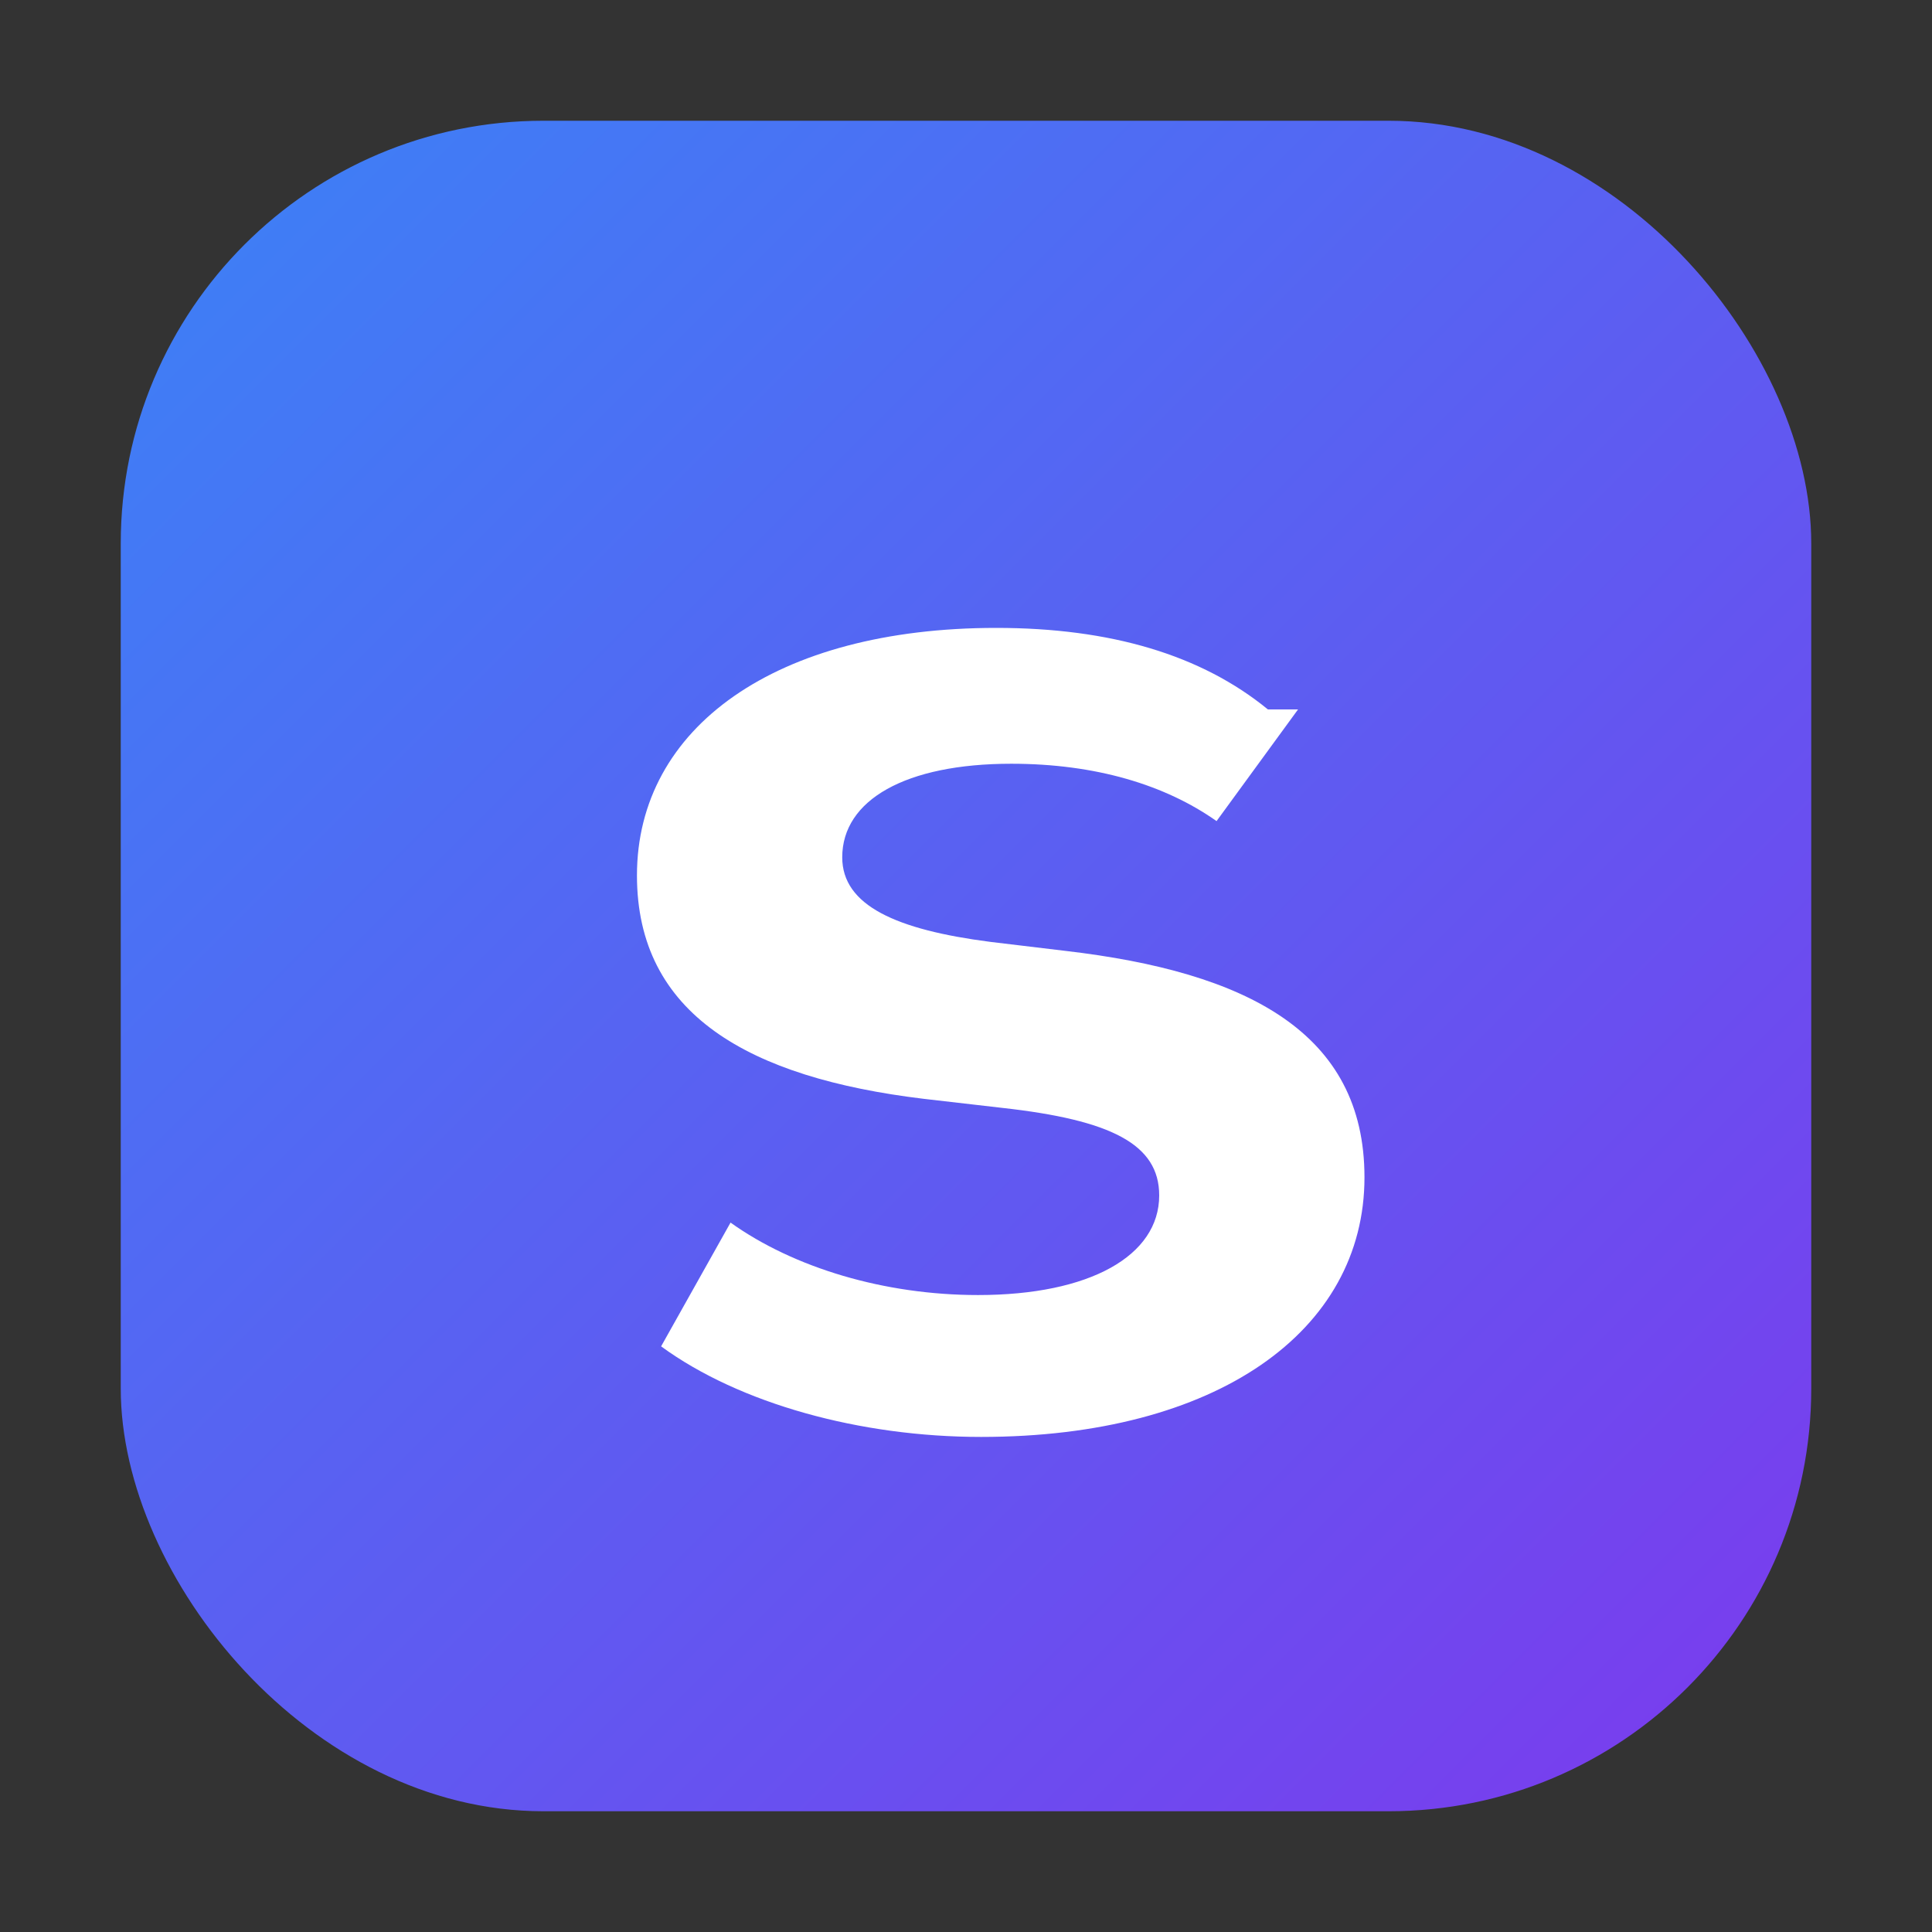 <svg xmlns="http://www.w3.org/2000/svg" width="64" height="64" viewBox="0 0 64 64">
  <rect x="0" y="0" width="64" height="64" fill="#333333" stroke="none"/>
  <defs>
    <linearGradient id="g" x1="0" y1="0" x2="1" y2="1">
      <stop offset="0%" stop-color="#3b82f6"/>
      <stop offset="100%" stop-color="#7c3aed"/>
    </linearGradient>
  </defs>
  <rect x="4" y="4" width="56" height="56" rx="14" fill="url(#g)"/>
  <path d="M42 23.5c-2.2-1.8-5.2-2.7-9-2.7-7.3 0-11.9 3.3-11.9 8.2 0 4.6 3.7 6.7 9.5 7.4l2.6.3c3.6.4 5.2 1.2 5.2 2.9 0 2-2.3 3.3-6 3.3-3.1 0-6.1-.9-8.2-2.4l-2.3 4.1c2.6 1.9 6.6 3 10.6 3 7.8 0 12.7-3.5 12.7-8.6 0-4.8-3.9-6.8-9.9-7.5l-2.5-.3c-3.1-.4-4.9-1.2-4.9-2.8 0-1.9 2.1-3.1 5.6-3.1 2.8 0 5.1.7 6.8 1.9l2.7-3.7z" fill="#fff"/>
</svg>

